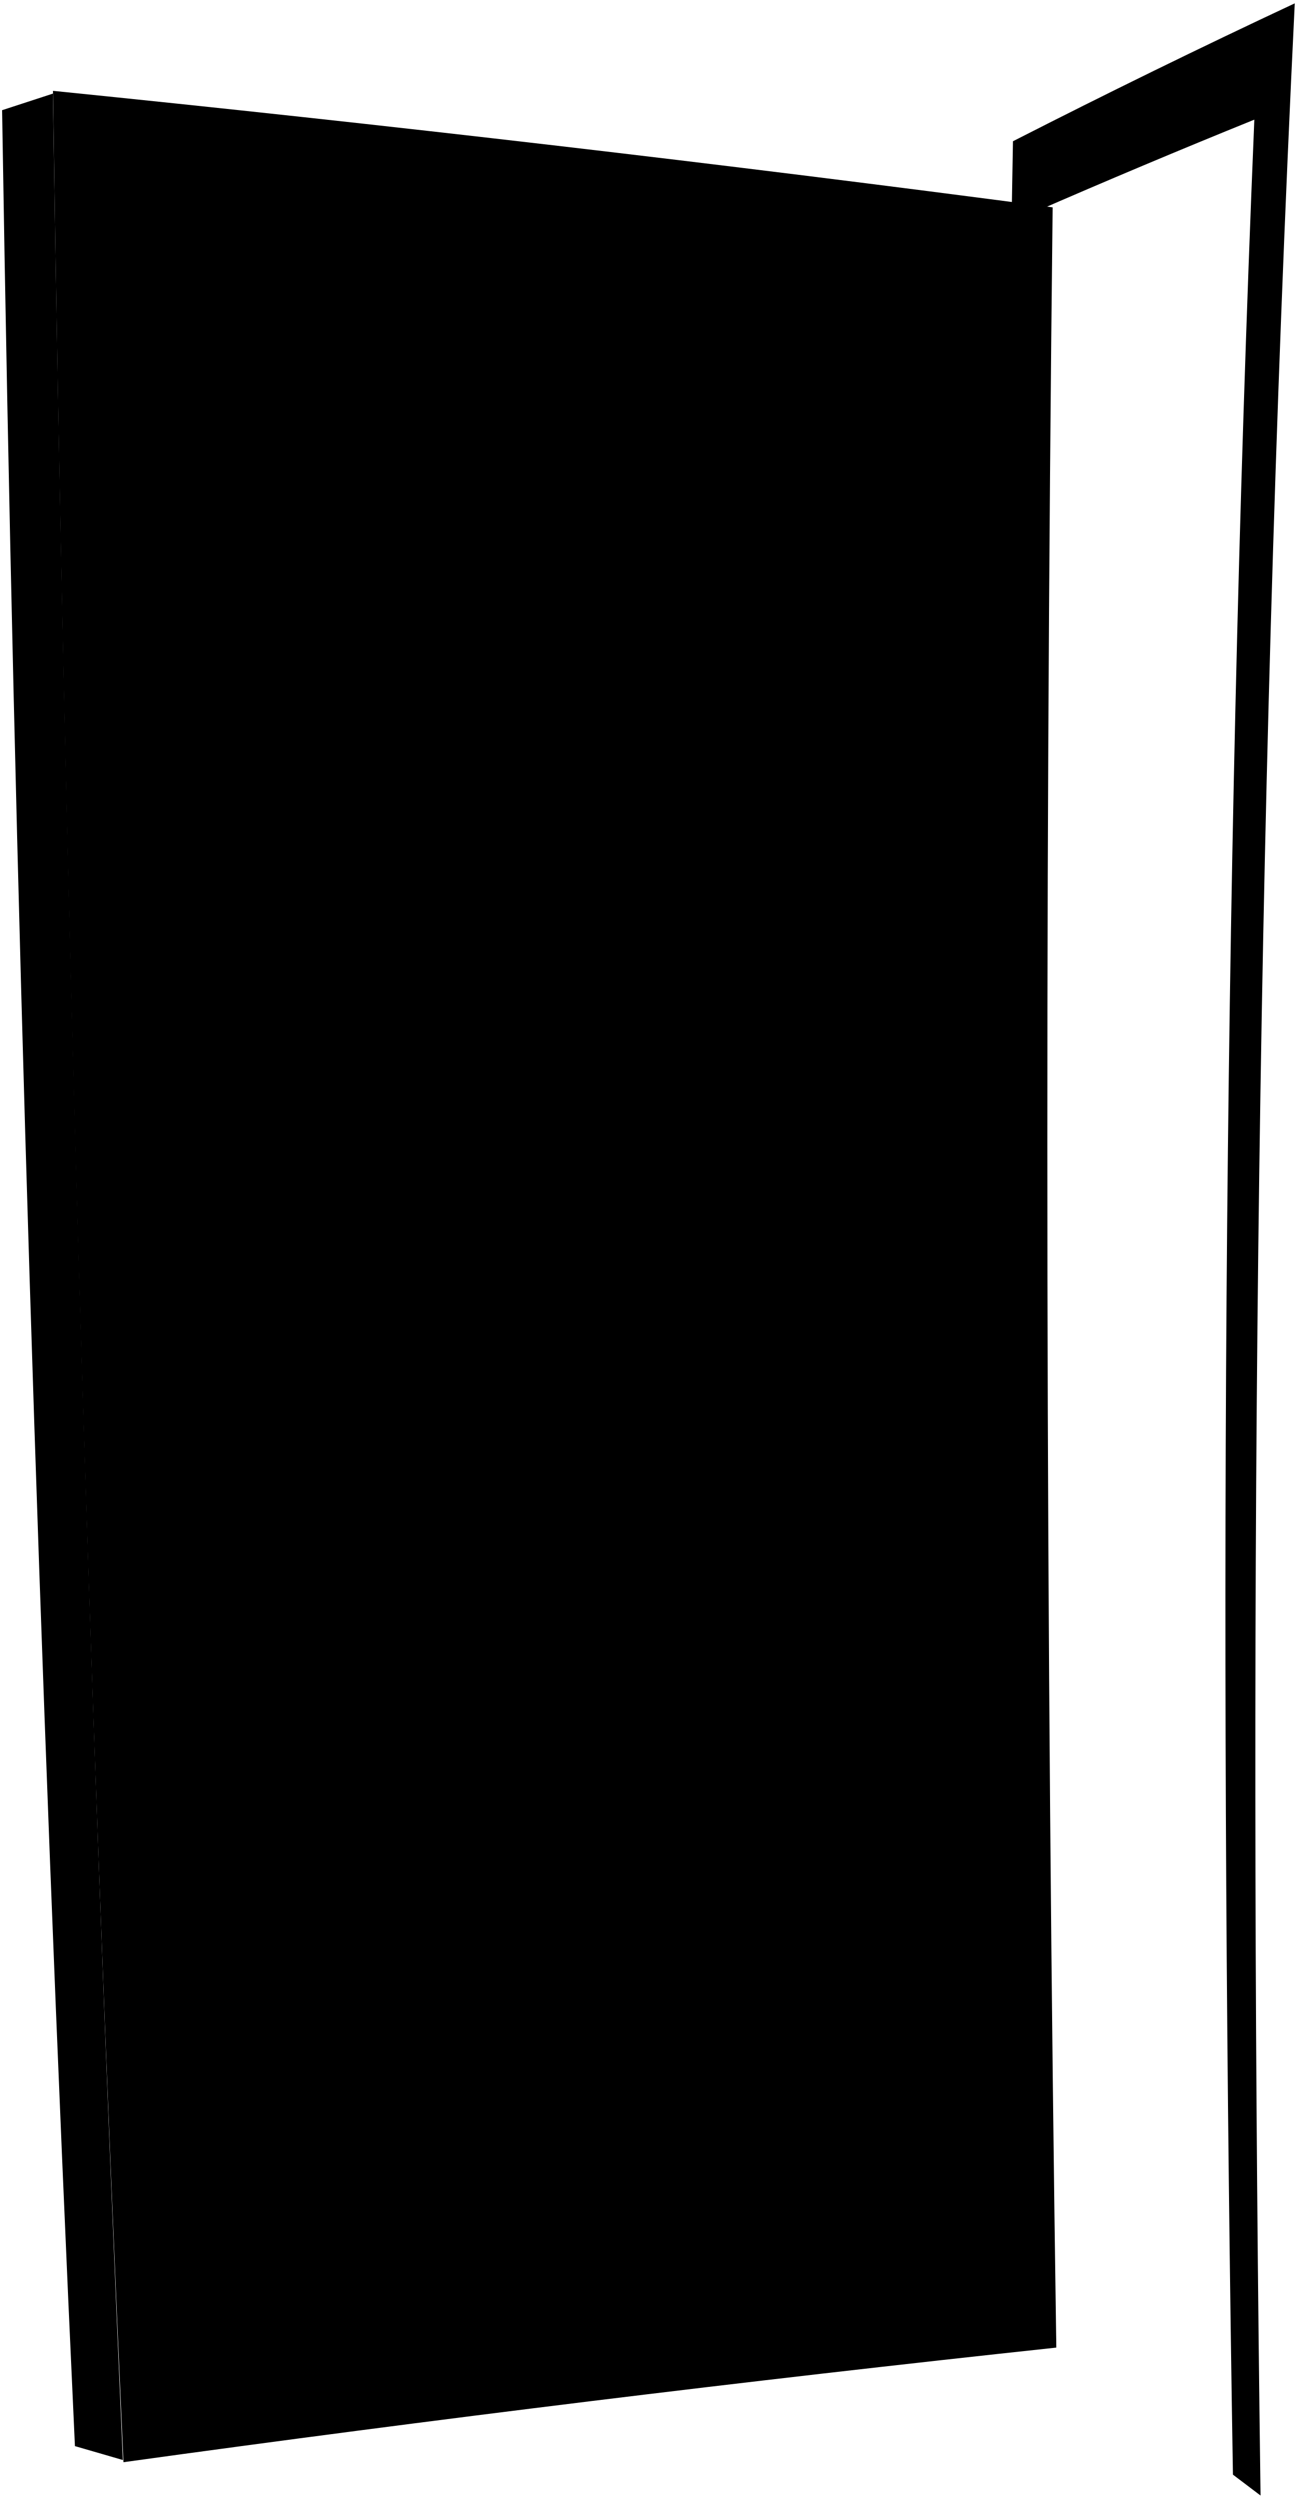 <svg viewBox="0 0 625.58 1205.51">
    <path class="frameFront" d="M488.58,68.12Q556.08,33.65,624.5,1.61C605,401.83,602.58,802.77,608,1203.47c-5.32-4-8-6.06-13.32-10.08C588.46,814.8,589.26,436,605,57.7q-53.75,21.76-107,45c-6.2,342.9-.45,685.87,11.4,1028.54-3.29-2.33-4.95-3.49-8.25-5.81C488.32,773.17,482,420.61,488.58,68.12Z"/>
    <path class="doorFront" d="M507.72,100Q267.08,68.23,25.55,43.81q8.11,572,34,1143.58,224.54-31.08,449.94-55.27Q501.84,616.08,507.72,100Z"/>
    <path class="doorSide" d="M36.14,1179.63l23.12,6.71Q34.11,616,25.52,45.14c-9.81,3.19-14.71,4.8-24.51,8Q10,616.63,36.14,1179.63Z"/>
    <path class="faceplate" d="M20.4,701.35l16.79.3q-1.92-59.71-3.7-119.42l-16.88.48Q18.43,642,20.4,701.35Z"/>
    <g class="bolt">
        <path d="M20.72,620.31l10.92-.16c-.24-7.78-.35-11.66-.59-19.44l-10.93.23Z"/>
        <path d="M22.4,673.15l10.9.07c-.31-9.55-.46-14.33-.76-23.88l-10.9,0C21.94,658.88,22.09,663.64,22.4,673.15Z"/>
    </g>
    <path class="peepholeFrame" d="M268.48,299.86c0,7.32,5.3,13.59,11.7,14s11.51-5.14,11.47-12.42-5.25-13.57-11.64-14S268.42,292.53,268.48,299.86Z"/>
    <path class="peepholeGlass" d="M273.64,300.21c0,4.07,2.94,7.56,6.5,7.8s6.41-2.85,6.39-6.91-2.93-7.55-6.49-7.8S273.61,296.14,273.64,300.21Z"/>
    <path class="escutcheon" d="M96.72,700.28q-17.7.53-35.41,1.08Q59.48,641.68,57.79,582l35.69-.19Q95,641,96.72,700.28Z"/>
    <path class="knob" d="M115.33,661.05c1.49,14.41-10.81,27-24.39,28.8C75.81,691.38,66,674.94,64.66,662.13c.59-12.82,9.62-30,24.68-28.85C102.91,634.28,116,646.56,115.33,661.05Z"/>
    <path class="lockSide" d="M79.13,596.05l-3,0c-6.88,0-12.3,6.31-12.08,14s6,13.78,12.84,13.68l3,0Z"/>
    <path class="lockFront" d="M92,609.74c.2,7.62-5.16,13.86-12,14s-12.62-6-12.84-13.68,5.2-13.92,12.08-14S91.77,602.13,92,609.74Z"/>
</svg>
